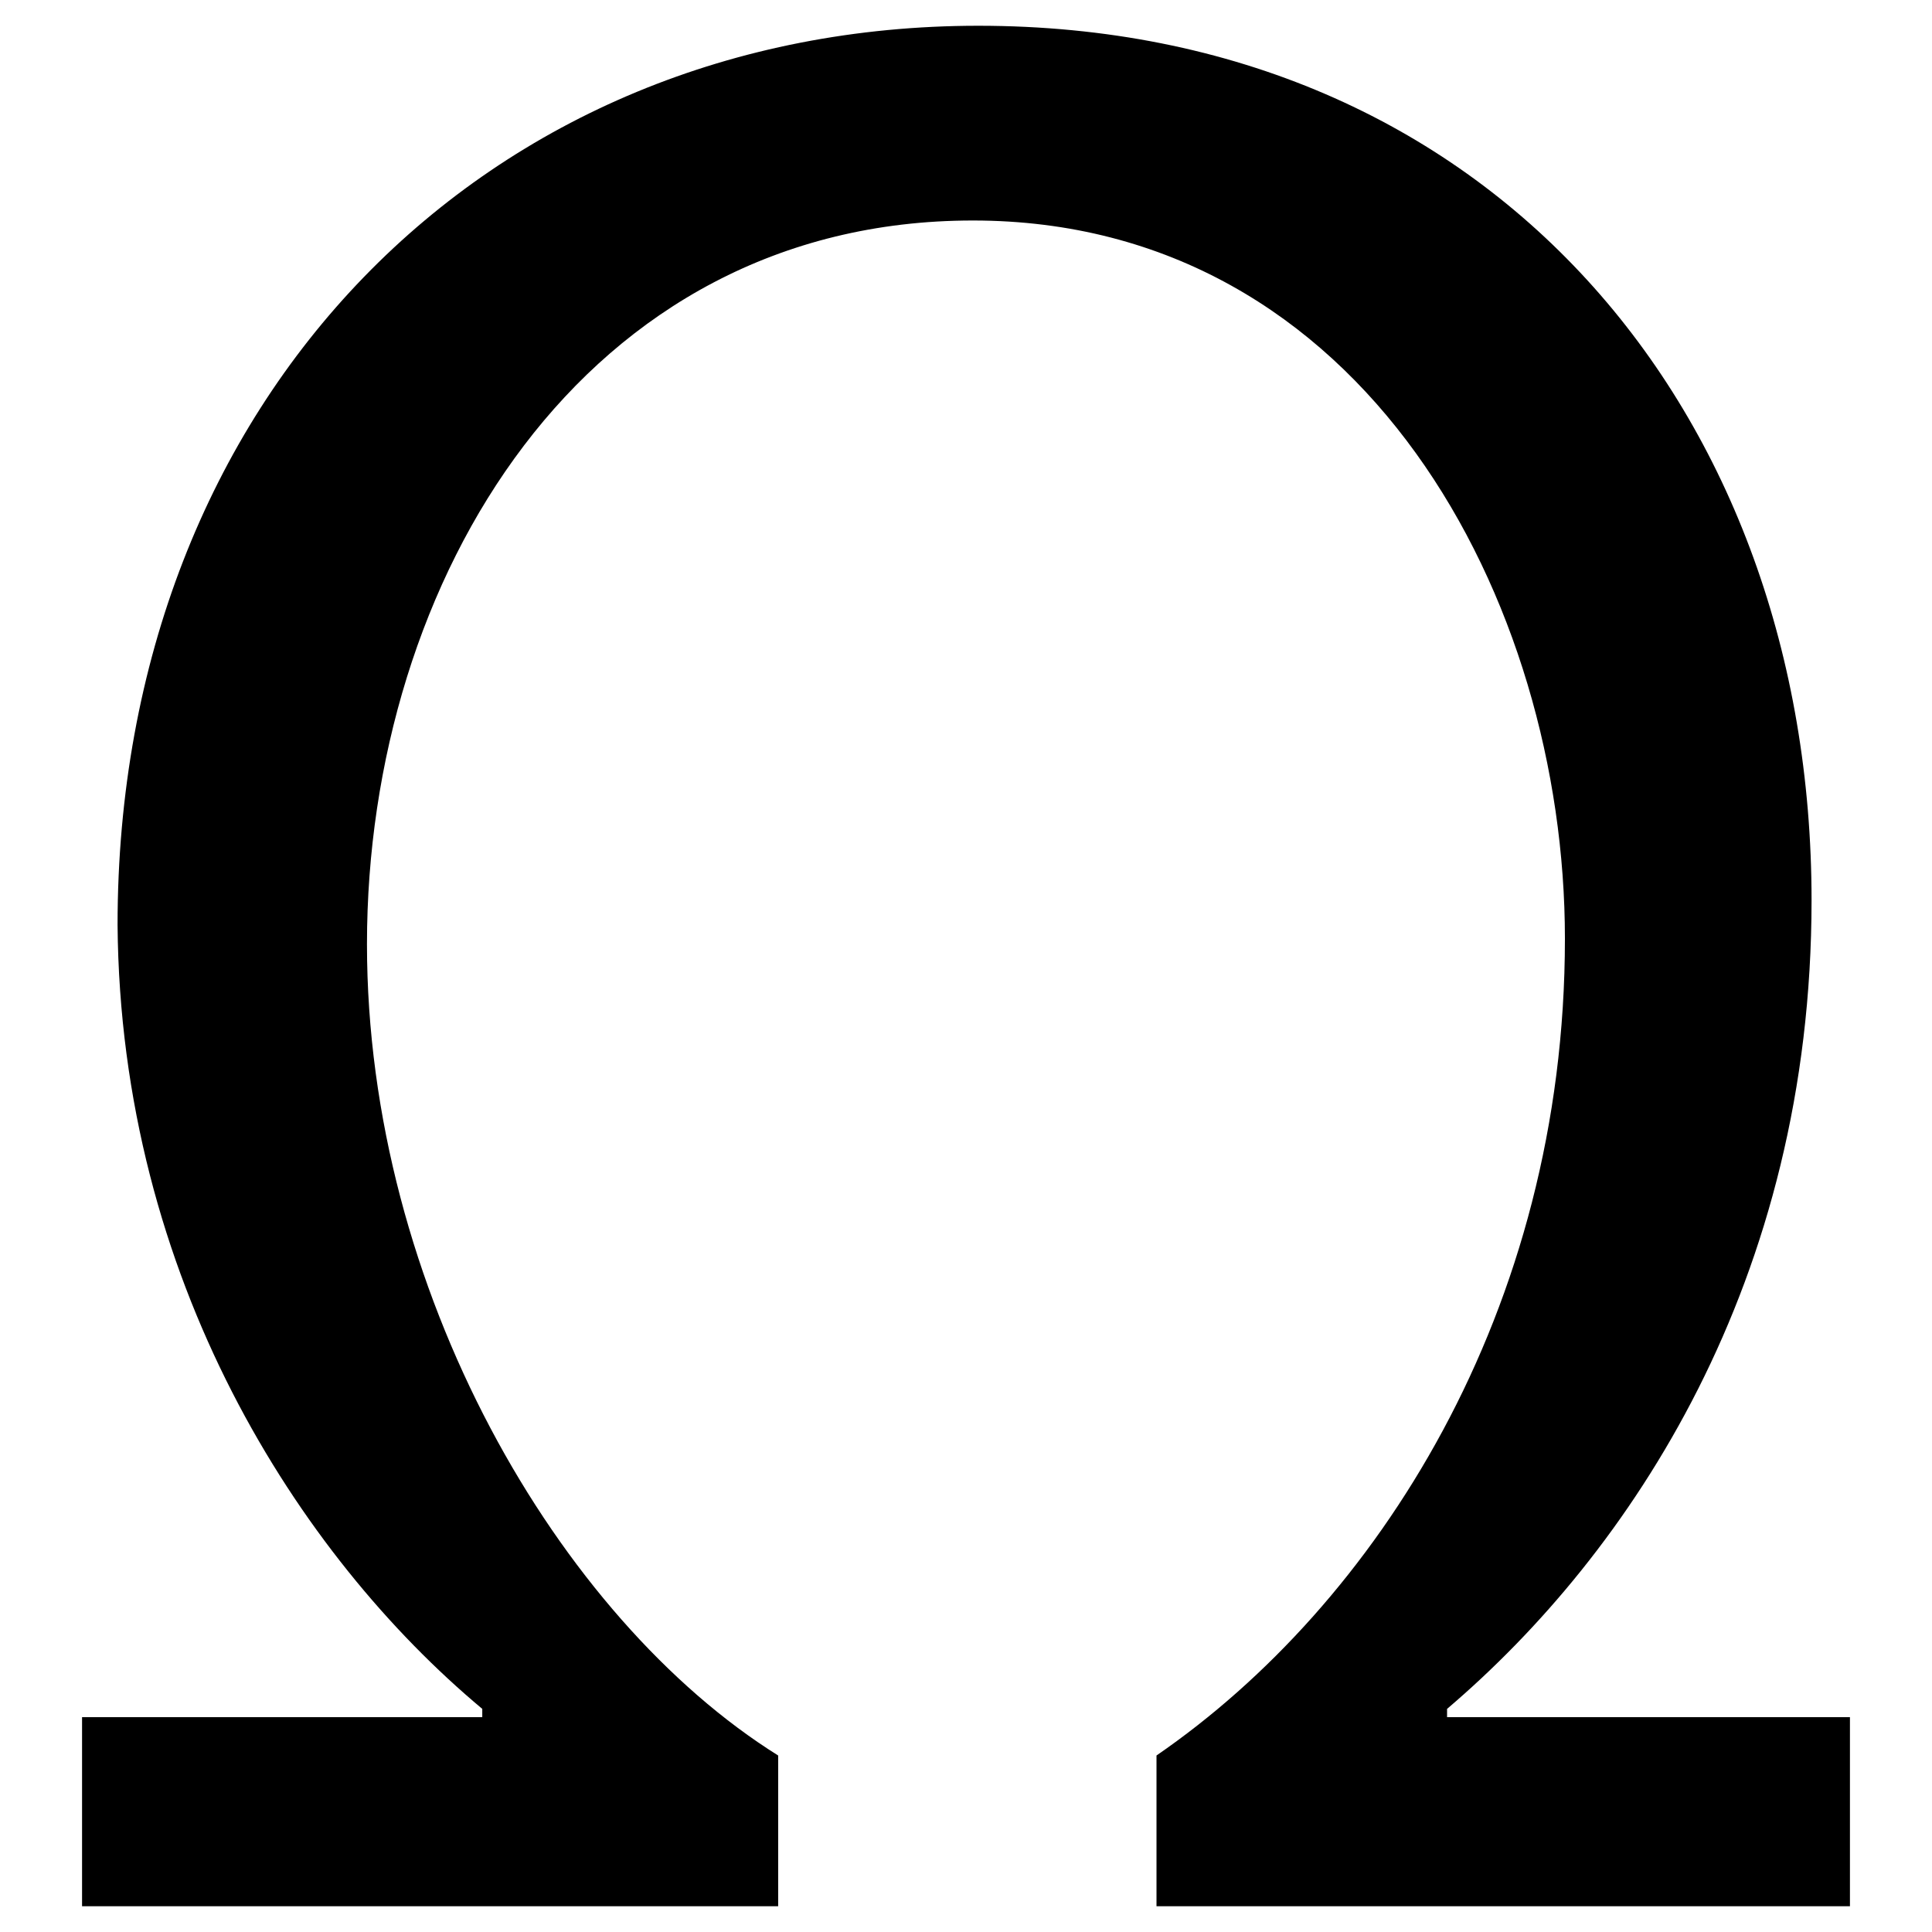 <?xml version="1.0" encoding="utf-8"?>
<!-- Generator: Adobe Illustrator 15.0.2, SVG Export Plug-In . SVG Version: 6.00 Build 0)  -->
<!DOCTYPE svg PUBLIC "-//W3C//DTD SVG 1.0//EN" "http://www.w3.org/TR/2001/REC-SVG-20010904/DTD/svg10.dtd">
<svg version="1.0" id="Layer_1" xmlns="http://www.w3.org/2000/svg" xmlns:xlink="http://www.w3.org/1999/xlink" x="0px" y="0px"
	 width="108px" height="108px" viewBox="0 0 108 108" enable-background="new 0 0 108 108" xml:space="preserve">
<path d="M103.413,95.99v10.57H64.649v-8.427C76.906,89.706,87.48,73.309,87.48,52.472c0-18.848-11.186-40.146-33.095-40.146
	c-21.766,0-33.871,20.072-33.871,40.453c0,19.302,10.729,37.692,22.986,45.355v8.427H4.587V95.99h22.372v-0.463
	C16.689,86.949,6.728,71.472,6.572,51.704C6.572,22.132,27.264,1.44,54.69,1.44c28.652,0,46.577,21.609,46.577,48.884
	c0,21.303-10.116,36.471-20.375,45.204v0.463H103.413z"/>
</svg>
